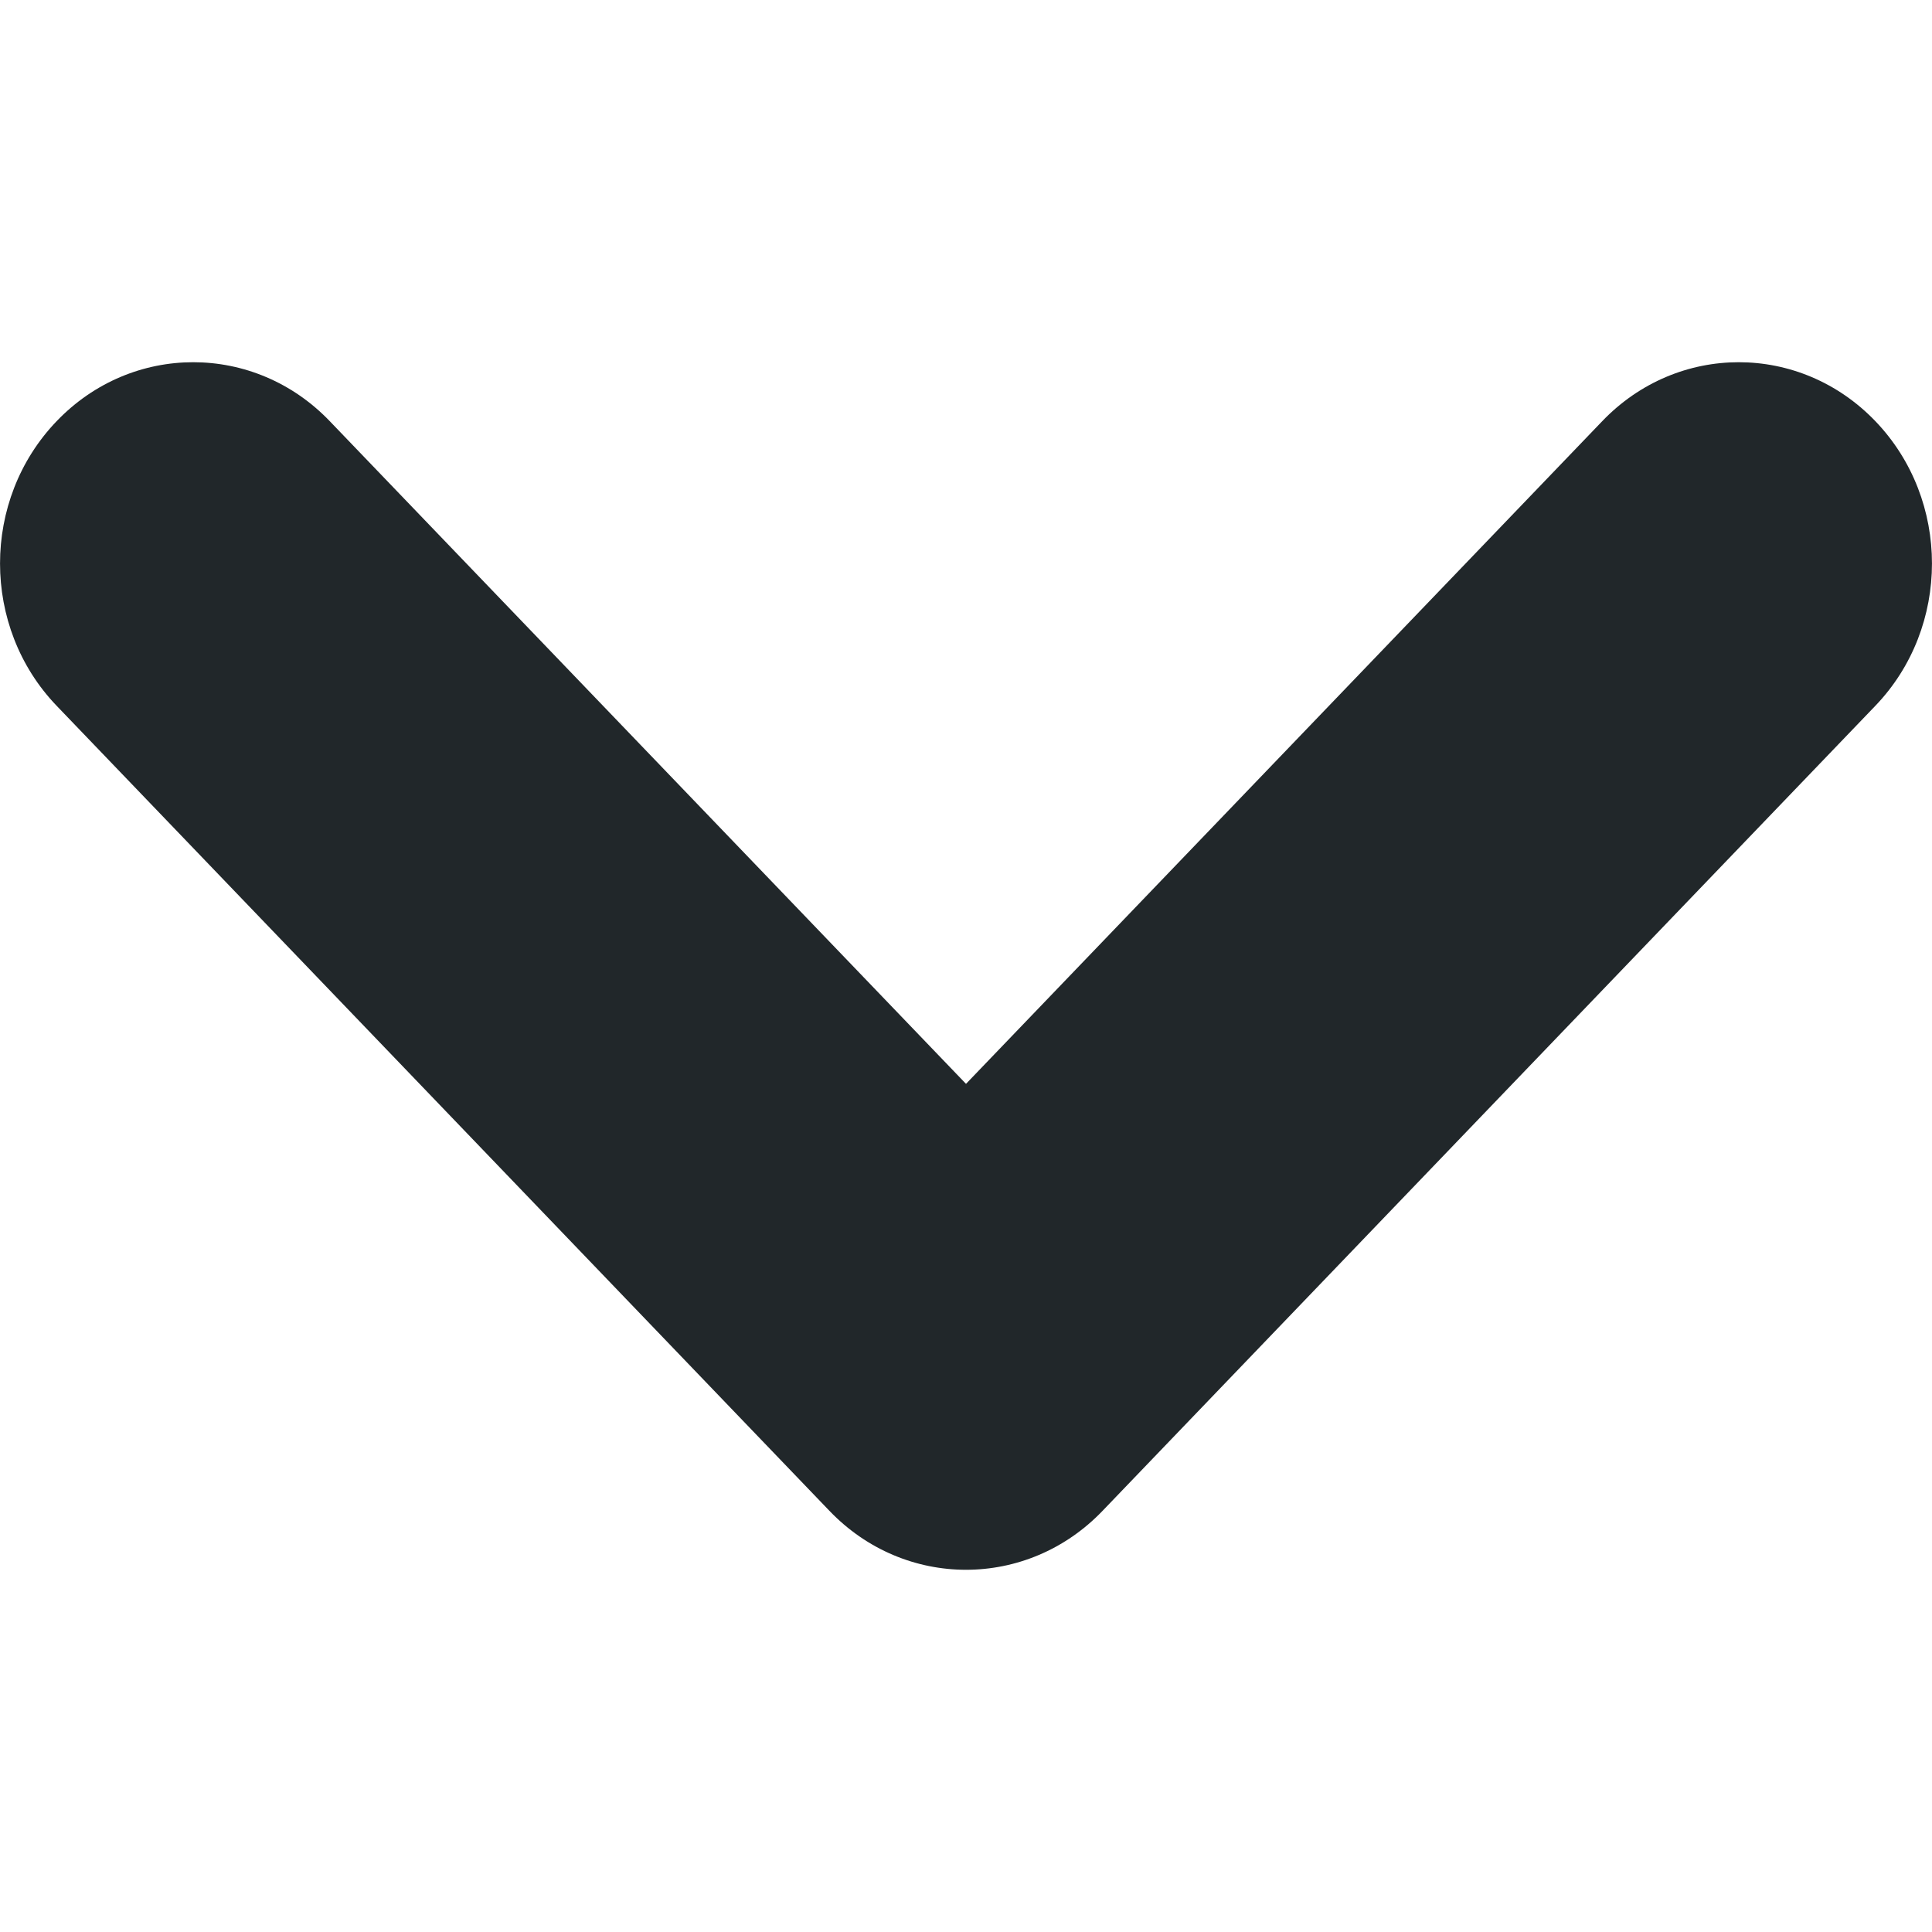 <svg width="16" height="16" viewBox="0 0 16 16" fill="none" xmlns="http://www.w3.org/2000/svg">
<path fill-rule="evenodd" clip-rule="evenodd" d="M0.469 3.488C1.093 2.837 2.107 2.837 2.731 3.488L8 8.976L13.269 3.488C13.893 2.837 14.906 2.837 15.531 3.488C16.156 4.139 16.156 5.194 15.531 5.845L9.131 12.512C8.507 13.163 7.493 13.163 6.869 12.512L0.469 5.845C-0.156 5.194 -0.156 4.139 0.469 3.488Z" fill="#21272A"/>
</svg>
